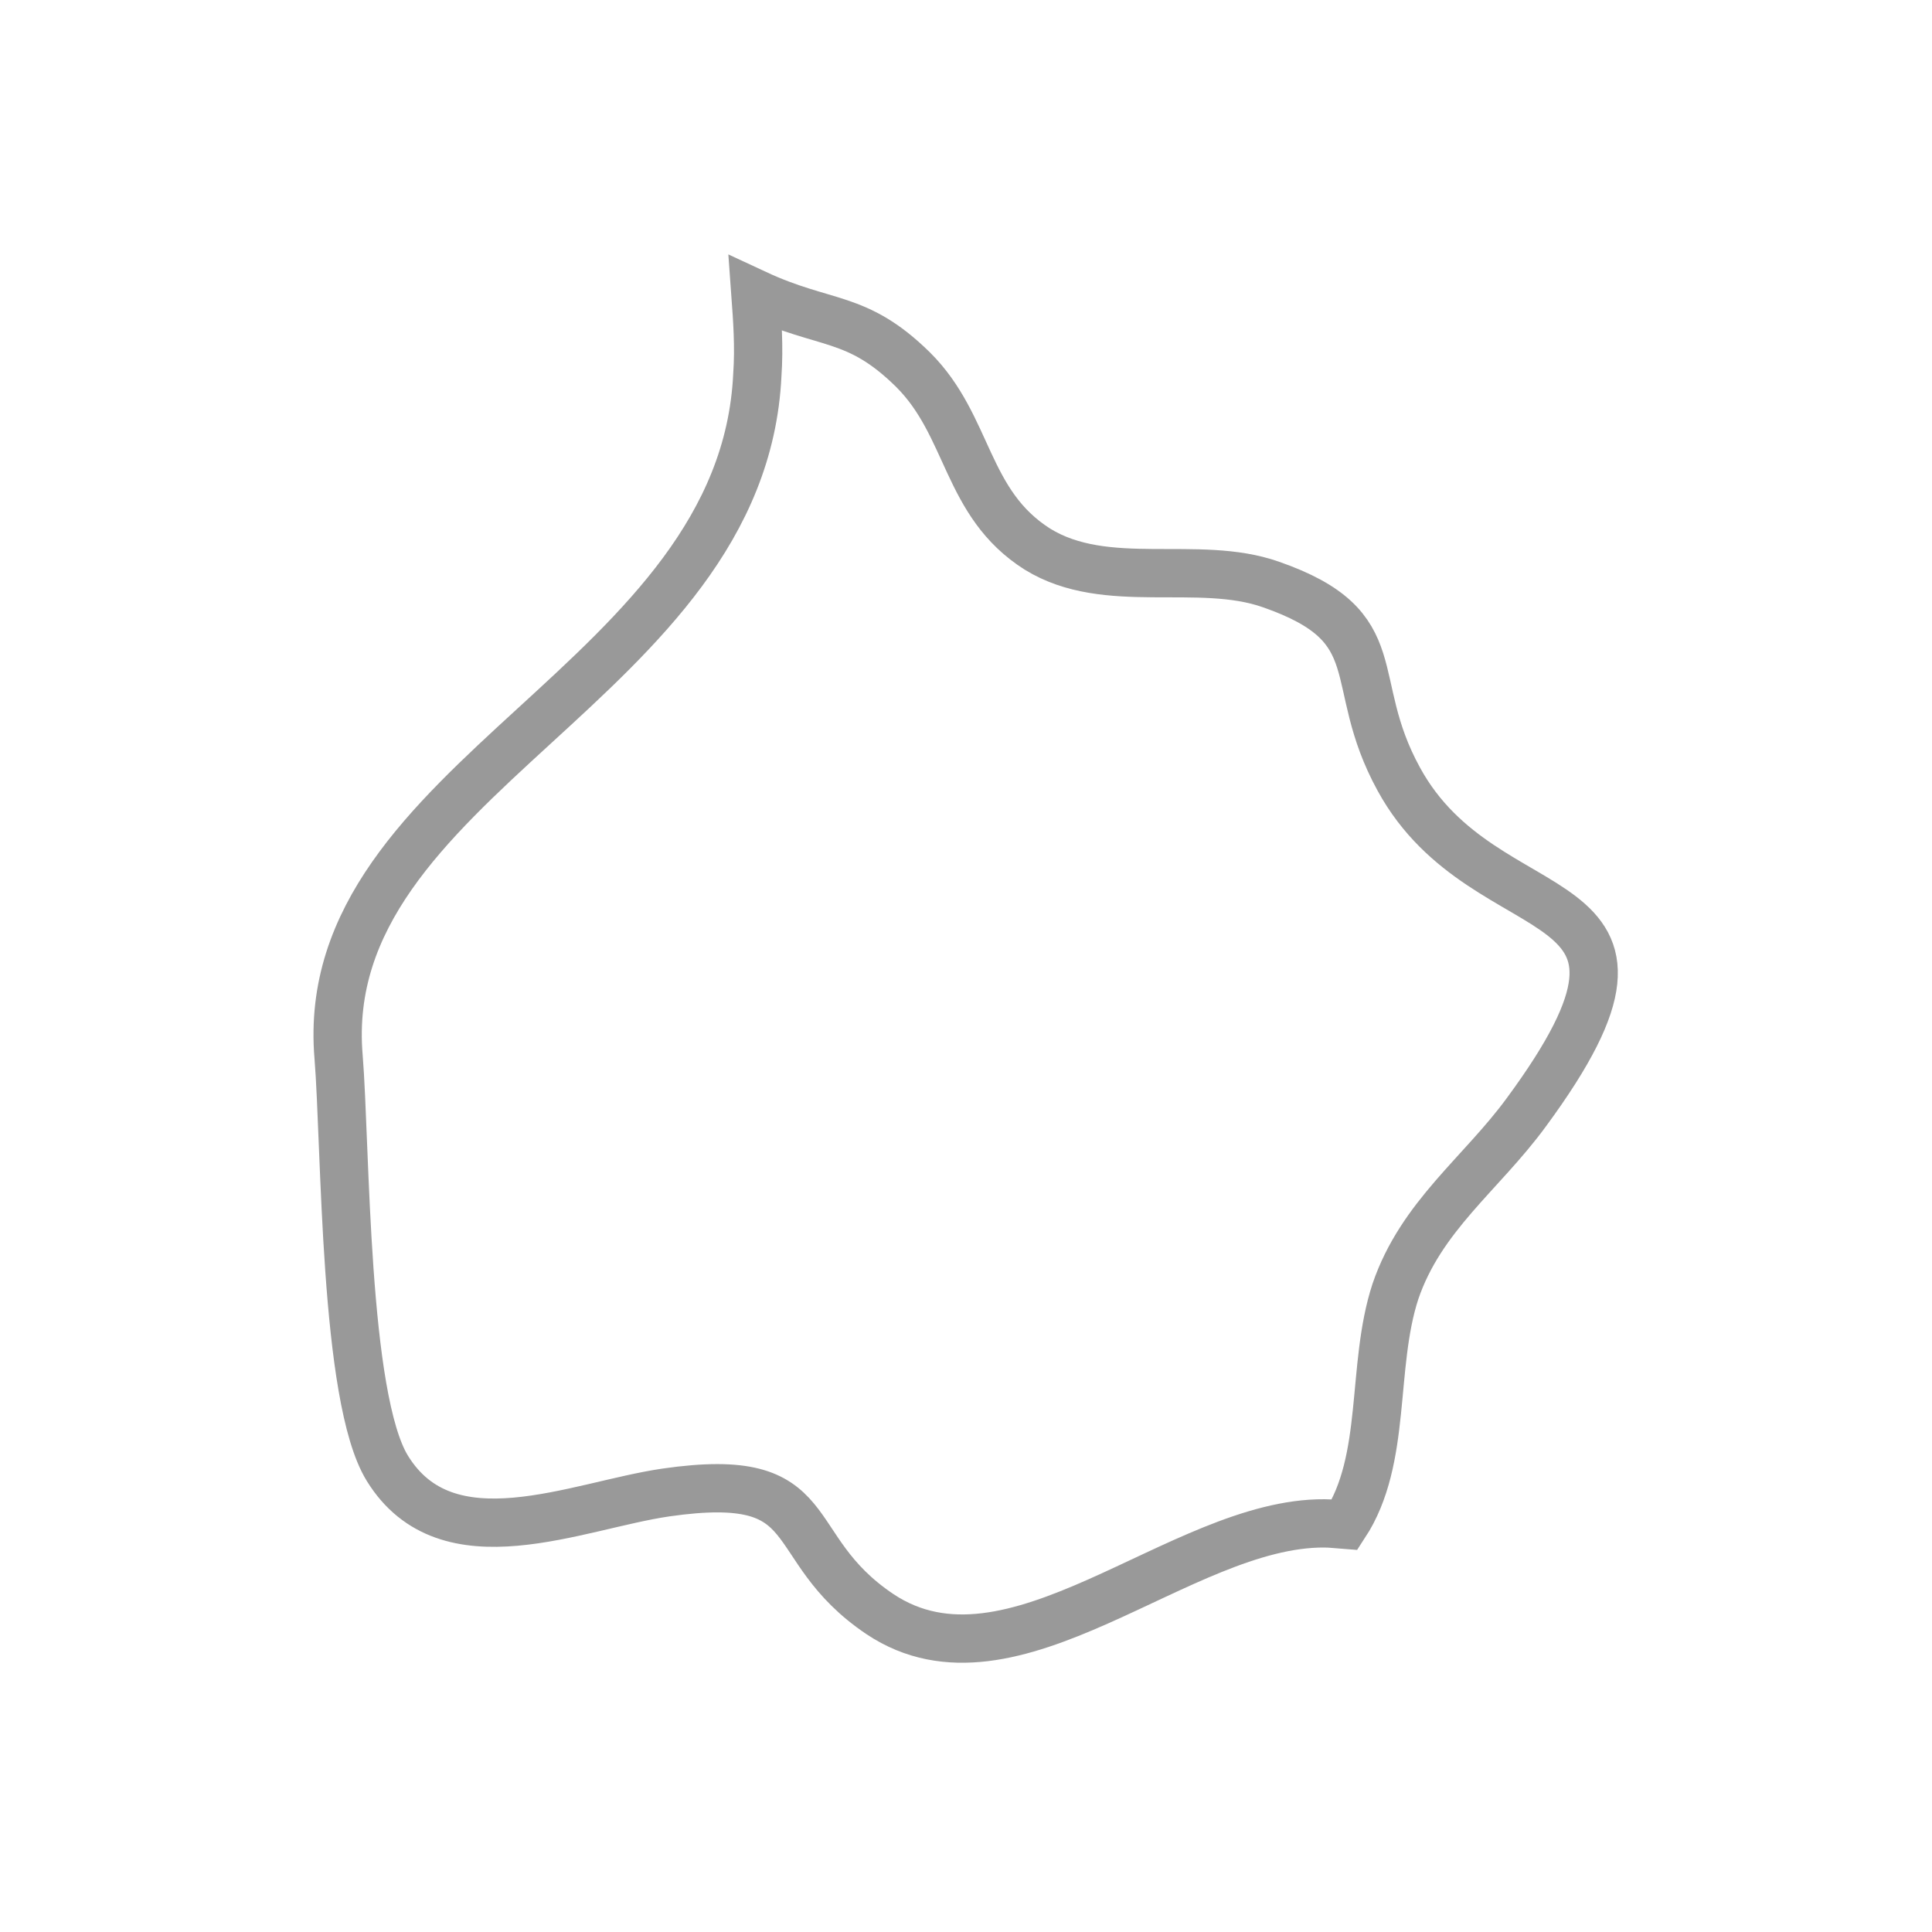 <?xml version="1.0" encoding="utf-8"?>
<!-- Generator: Adobe Illustrator 24.0.2, SVG Export Plug-In . SVG Version: 6.00 Build 0)  -->
<svg version="1.1" id="Layer_1" xmlns="http://www.w3.org/2000/svg" xmlns:xlink="http://www.w3.org/1999/xlink" x="0px" y="0px"
	 viewBox="0 0 40 40" style="enable-background:new 0 0 40 40;" xml:space="preserve">
<style type="text/css">
	.st0{fill:none;stroke:#999999;stroke-miterlimit:10;}
</style>
<path class="st0" d="M31.6,23.03c3.66-4.97-0.83-3.58-2.64-6.9c-1.13-2.06-0.12-3.15-2.65-4.03c-1.51-0.53-3.4,0.15-4.83-0.73
	c-1.5-0.95-1.4-2.55-2.58-3.72c-1.17-1.15-1.8-0.89-3.26-1.57c0.04,0.55,0.08,1.1,0.04,1.68c-0.3,6.38-9.16,8.33-8.67,14.12
	c0.15,1.86,0.11,7.06,1.01,8.52c1.24,2.01,3.91,0.77,5.77,0.5c3.34-0.48,2.33,1.11,4.43,2.52c2.75,1.83,6.21-1.9,9.2-1.88
	c0.15,0,0.28,0.02,0.42,0.03c0.89-1.36,0.54-3.27,1.05-4.83C29.42,25.18,30.67,24.3,31.6,23.03z"/>
</svg>
